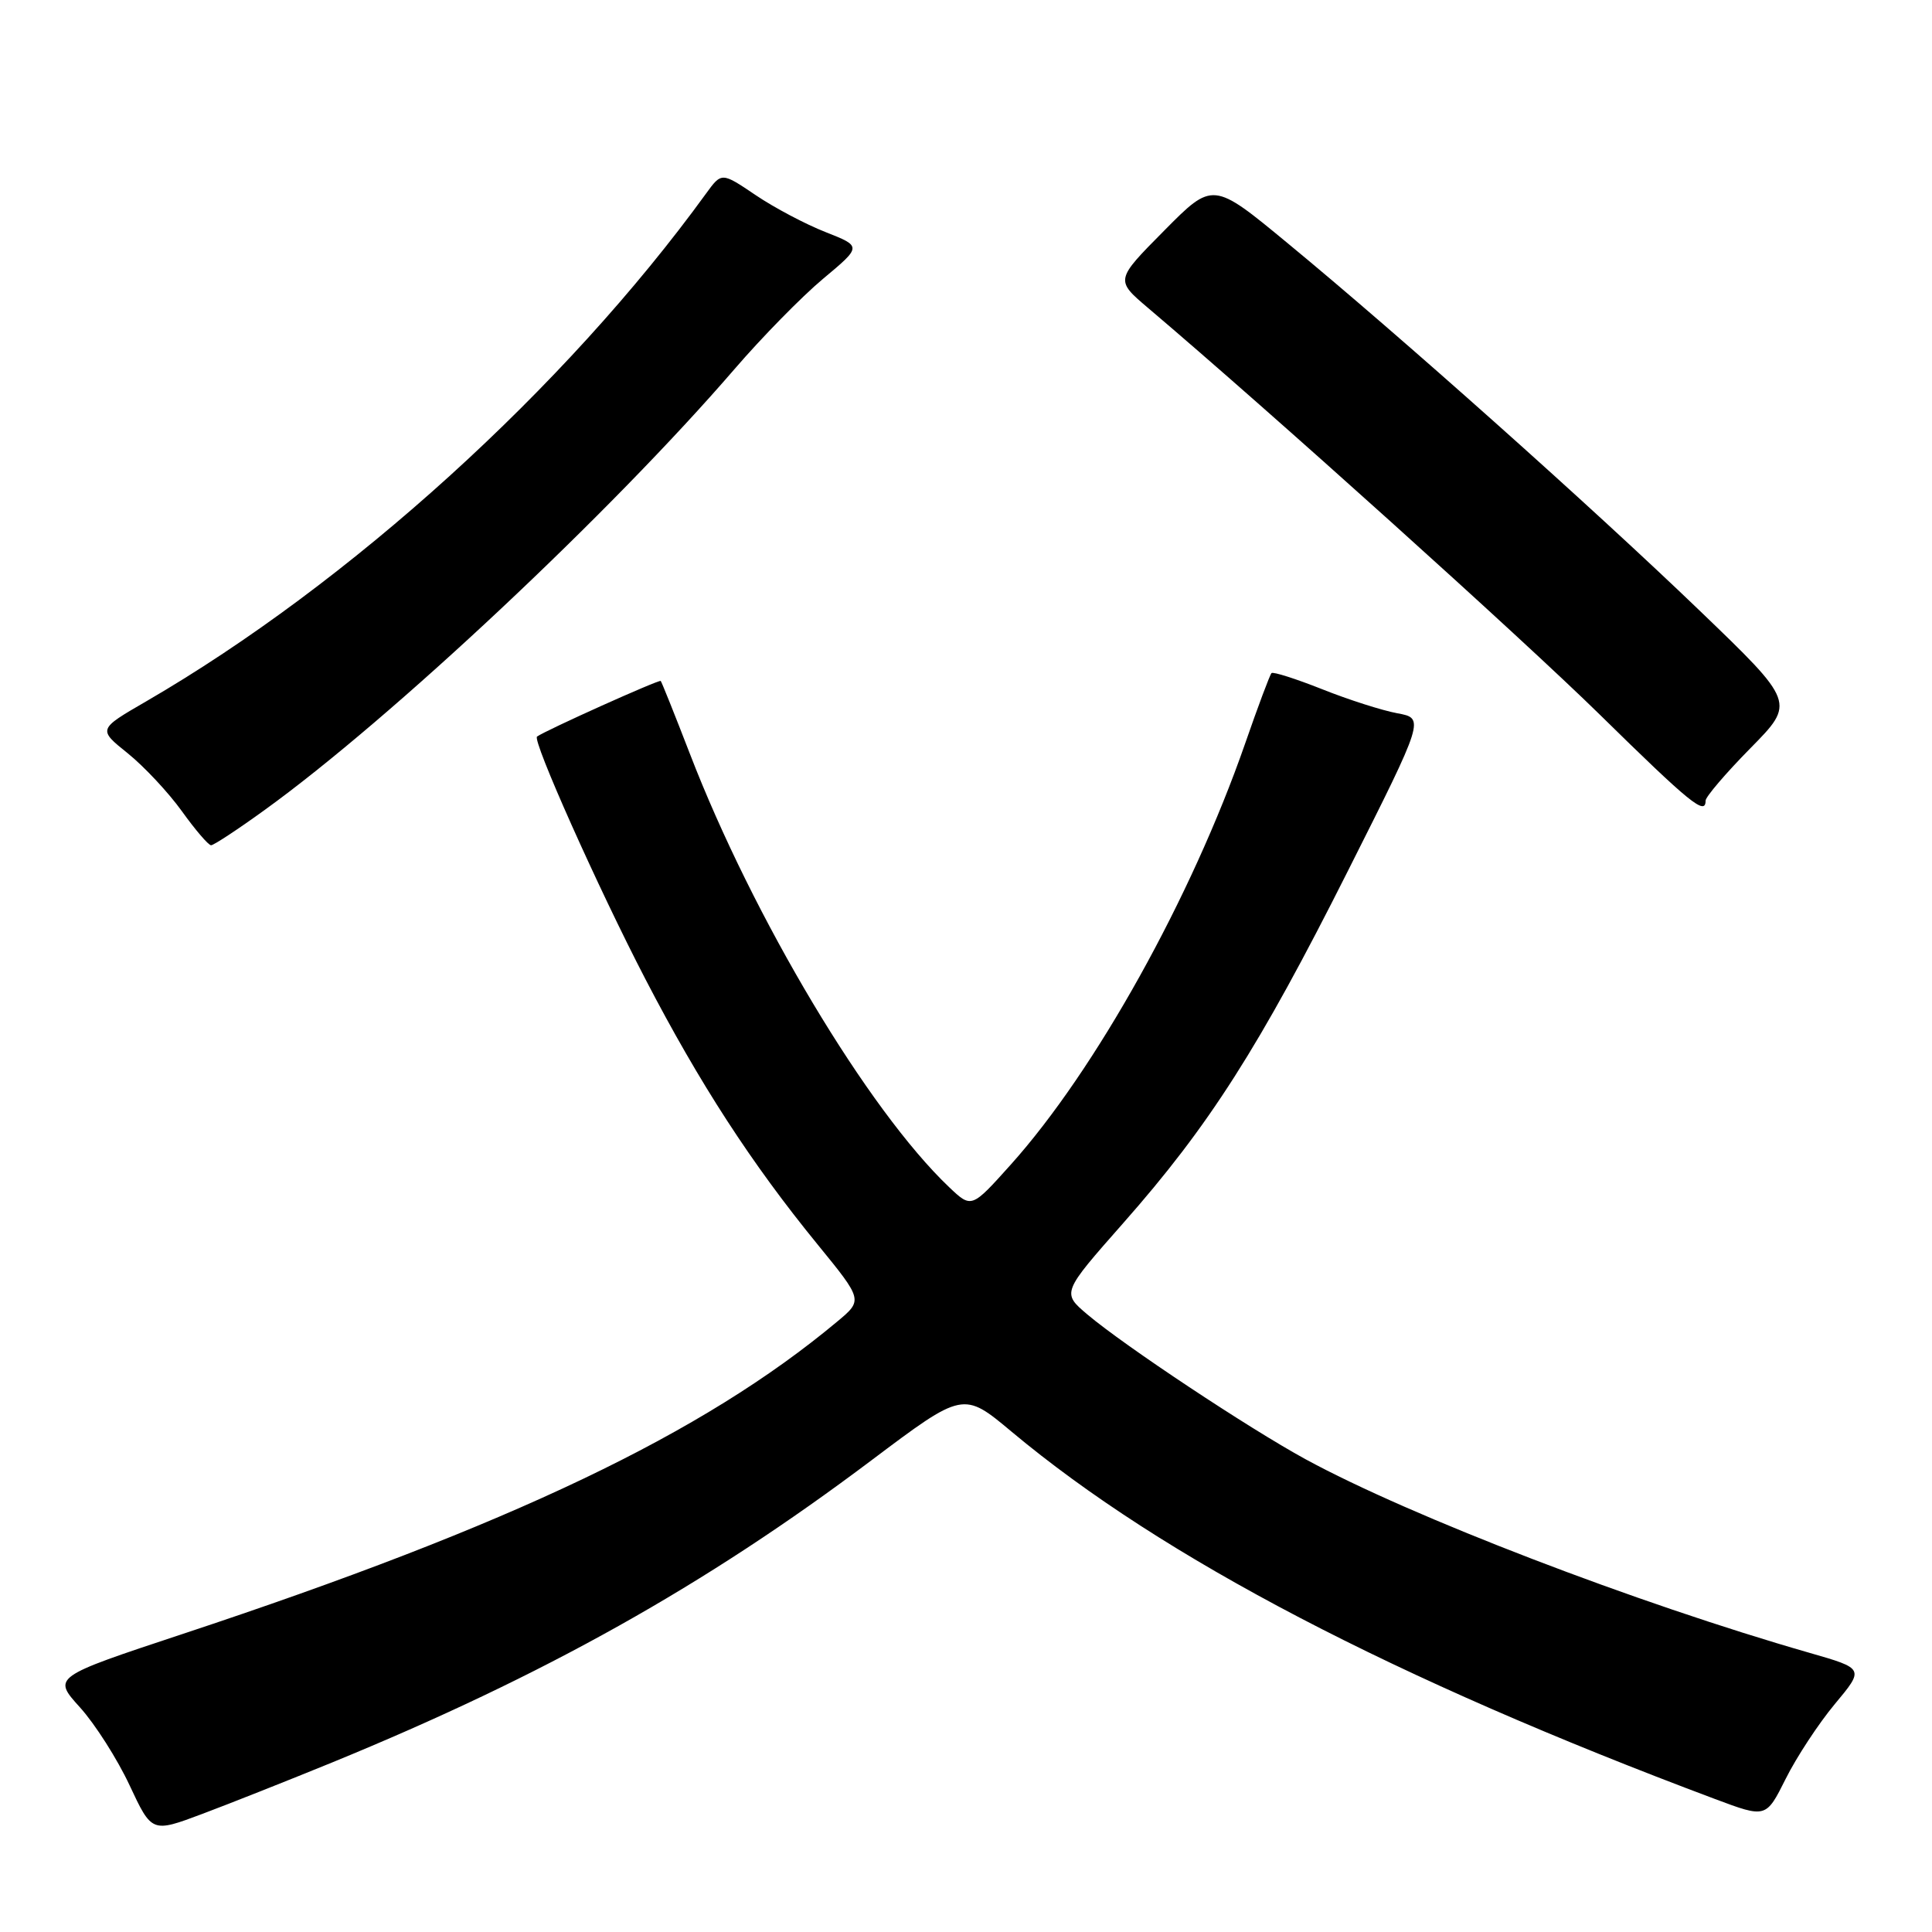 <?xml version="1.0" encoding="UTF-8" standalone="no"?>
<!DOCTYPE svg PUBLIC "-//W3C//DTD SVG 1.1//EN" "http://www.w3.org/Graphics/SVG/1.1/DTD/svg11.dtd" >
<svg xmlns="http://www.w3.org/2000/svg" xmlns:xlink="http://www.w3.org/1999/xlink" version="1.1" viewBox="0 0 256 256">
 <g >
 <path fill="currentColor"
d=" M 44.00 233.54 C 72.11 222.02 93.42 210.09 115.43 193.53 C 127.64 184.35 127.64 184.35 134.07 189.73 C 154.08 206.45 184.75 222.46 227.25 238.38 C 234.01 240.91 234.01 240.91 236.61 235.71 C 238.04 232.84 240.97 228.38 243.12 225.80 C 247.04 221.10 247.04 221.10 239.77 219.01 C 216.83 212.43 186.88 200.92 173.00 193.36 C 165.45 189.24 149.03 178.35 144.09 174.18 C 140.69 171.30 140.69 171.30 148.84 162.06 C 160.22 149.17 166.87 138.74 178.61 115.39 C 188.78 95.18 188.78 95.18 185.14 94.51 C 183.14 94.14 178.66 92.71 175.18 91.32 C 171.70 89.94 168.69 88.98 168.48 89.19 C 168.27 89.40 166.69 93.61 164.98 98.54 C 157.88 118.94 145.15 141.81 133.94 154.31 C 128.73 160.12 128.73 160.12 125.77 157.31 C 115.04 147.12 99.78 121.60 91.39 99.82 C 89.41 94.69 87.68 90.38 87.55 90.23 C 87.34 90.01 72.28 96.78 71.16 97.60 C 70.50 98.08 79.26 117.68 85.51 129.72 C 92.71 143.59 99.57 154.16 108.32 164.88 C 114.35 172.27 114.35 172.27 110.92 175.13 C 93.13 189.98 67.74 202.09 24.23 216.50 C 6.96 222.22 6.96 222.22 10.59 226.23 C 12.59 228.44 15.55 233.09 17.17 236.56 C 20.12 242.86 20.12 242.86 26.81 240.35 C 30.49 238.97 38.22 235.90 44.00 233.54 Z  M 35.05 107.34 C 51.82 95.24 81.00 67.85 97.35 48.88 C 100.96 44.69 106.22 39.32 109.05 36.95 C 114.20 32.65 114.20 32.65 109.41 30.76 C 106.77 29.73 102.59 27.52 100.12 25.85 C 95.62 22.81 95.62 22.81 93.56 25.64 C 74.90 51.37 46.30 77.31 19.36 92.94 C 12.97 96.64 12.97 96.64 16.92 99.81 C 19.09 101.56 22.32 105.01 24.10 107.49 C 25.88 109.97 27.62 112.00 27.97 112.00 C 28.32 112.00 31.50 109.91 35.05 107.34 Z  M 226.00 106.09 C 226.00 105.59 228.67 102.46 231.94 99.14 C 237.89 93.10 237.89 93.10 225.19 80.89 C 210.89 67.14 185.43 44.43 170.60 32.21 C 160.71 24.04 160.71 24.04 154.24 30.58 C 147.77 37.11 147.77 37.11 152.13 40.81 C 168.35 54.57 201.53 84.44 212.00 94.71 C 223.98 106.47 226.00 108.11 226.00 106.09 Z "/>
</g>
</svg>